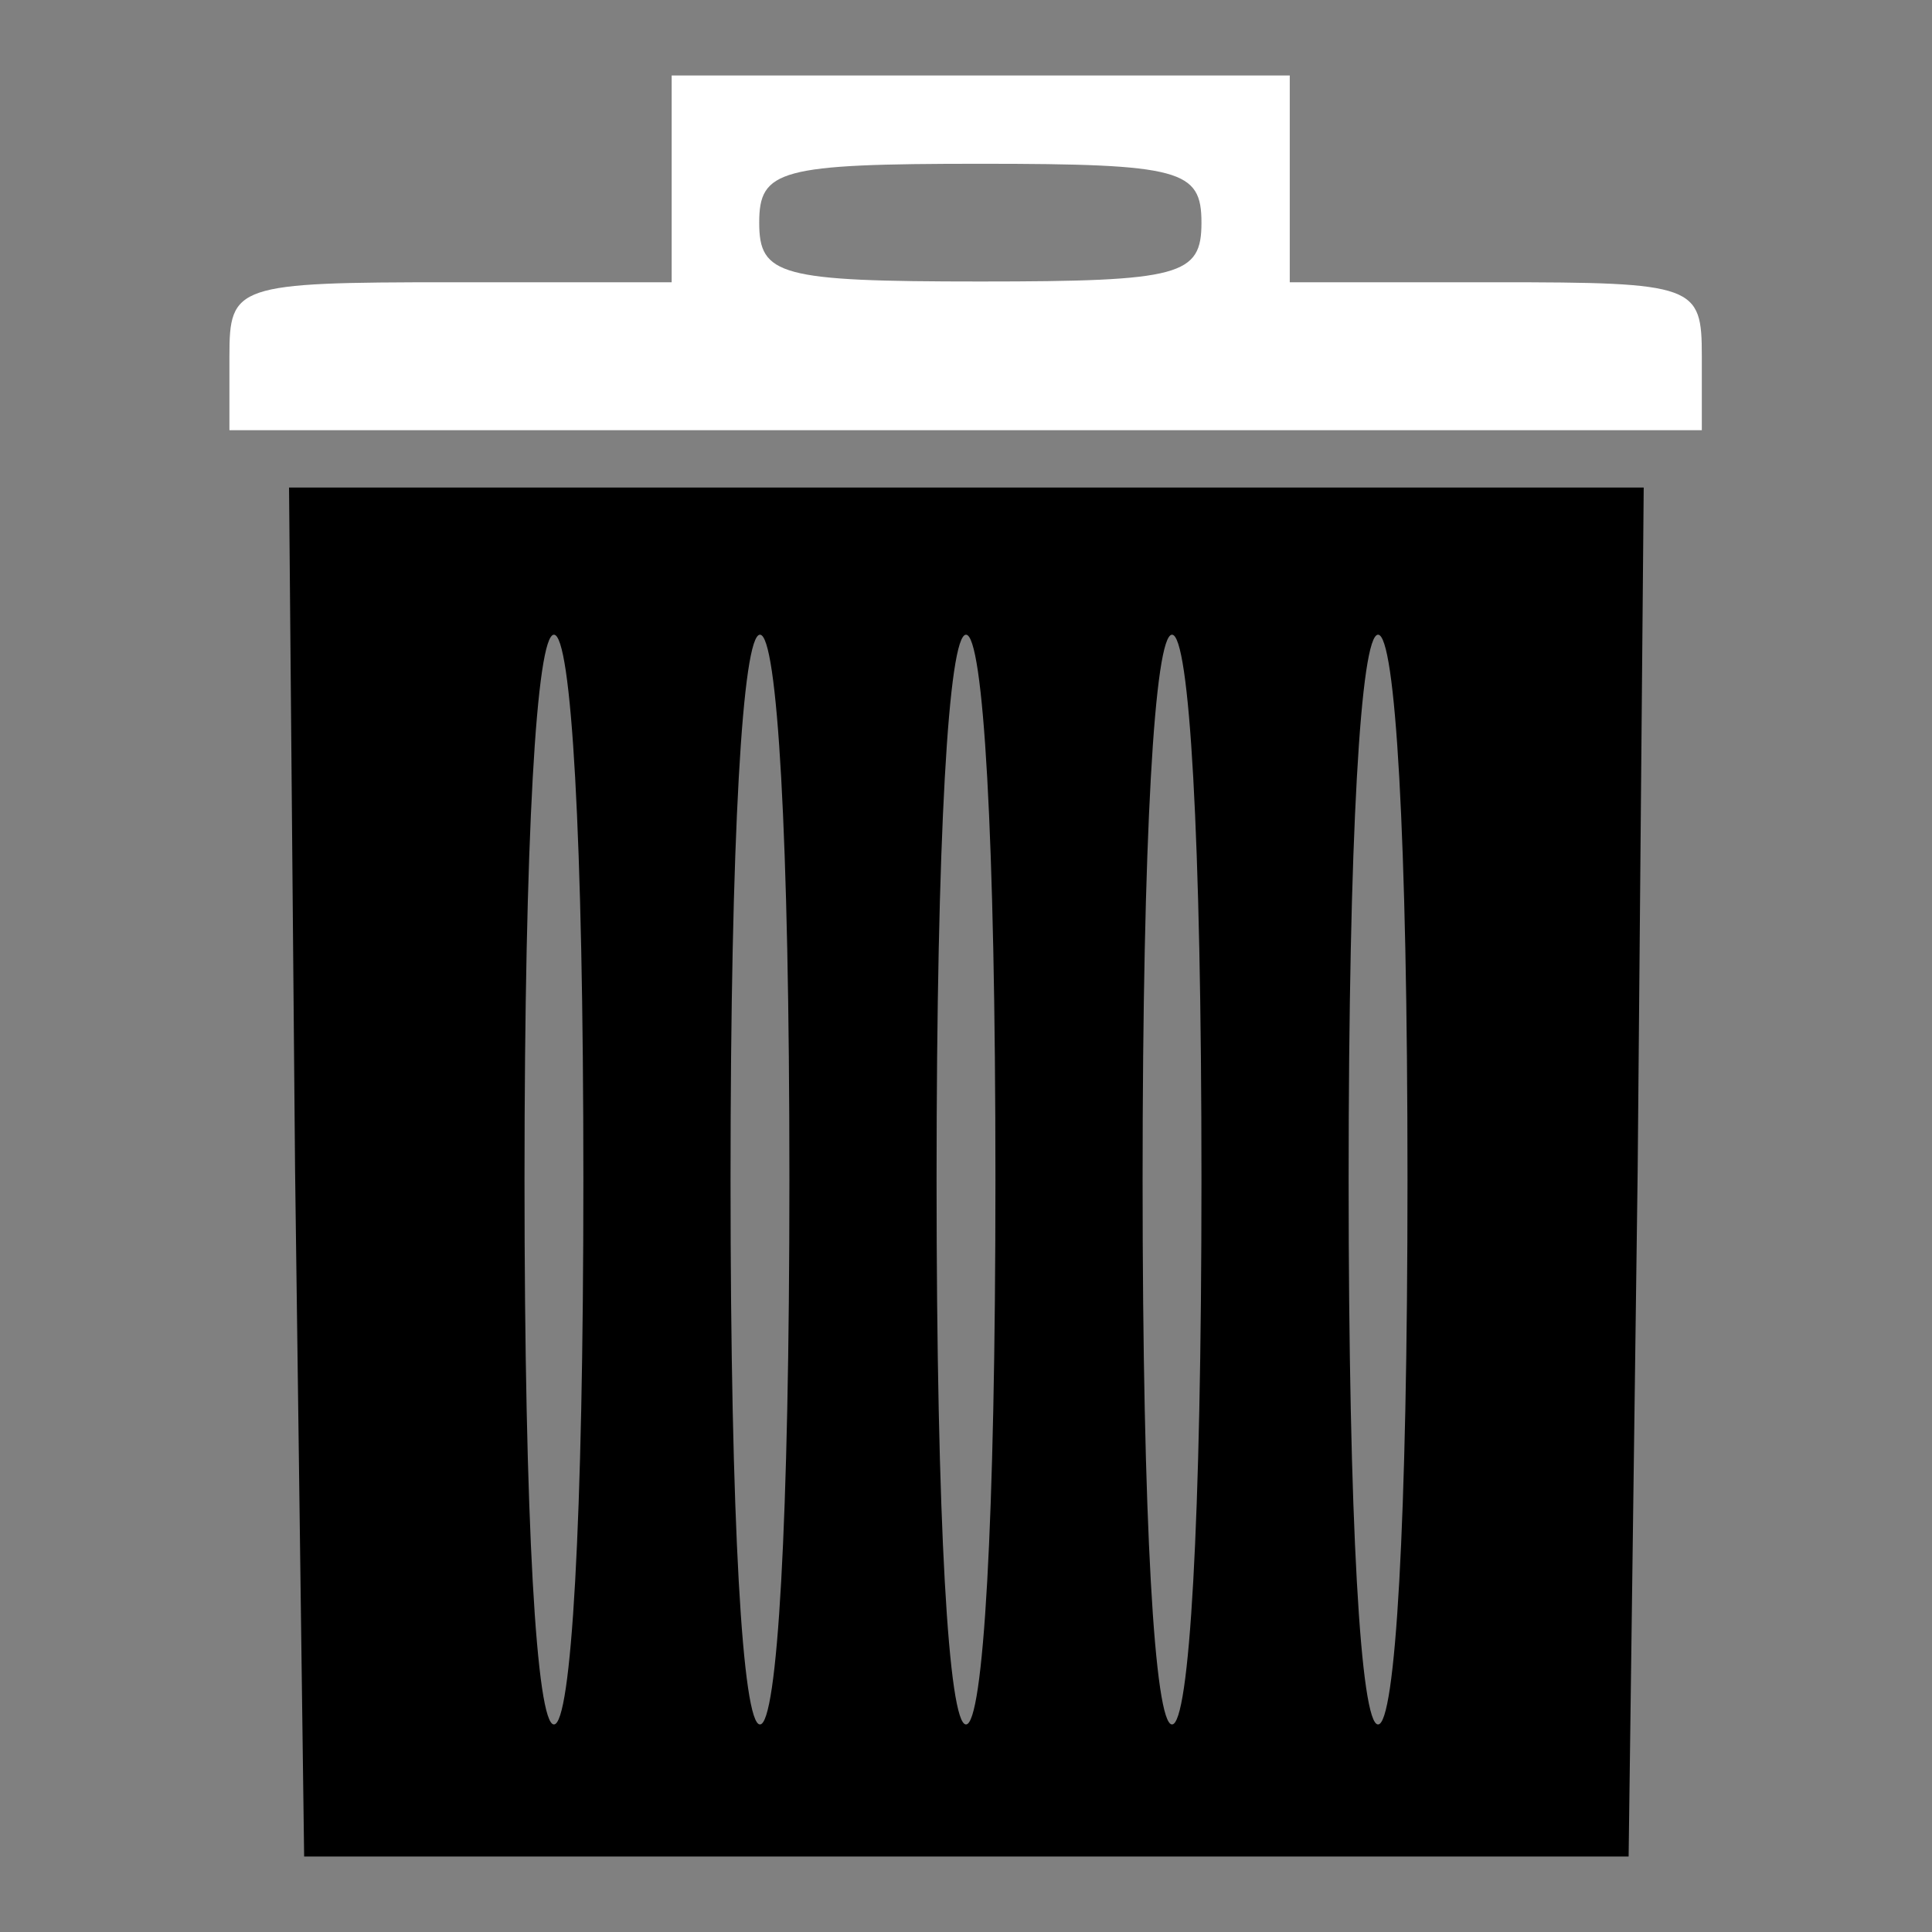 <svg version="1.1" xmlns="http://www.w3.org/2000/svg" xmlns:xlink="http://www.w3.org/1999/xlink" x="0px" y="0px" viewBox="0 0 256 256" enable-background="new 0 0 256 256" xml:space="preserve"><rect x="0" y="0" width="256" height="256" fill="#808080" stroke="none"/><g><g><g><path fill="#ffffff" d="M89,23.7v13.7H59.7c-28.5,0-29.3,0.4-29.3,9.8v9.8H128h97.5v-9.8c0-9.4-0.8-9.8-27.3-9.8h-27.3V23.7V10h-41H89V23.7z M159.2,29.5c0,7-2.7,7.8-29.3,7.8s-29.3-0.8-29.3-7.8c0-7,2.7-7.8,29.3-7.8S159.2,22.5,159.2,29.5z"/><path fill="#000000" d="M39.1,155.1l1.2,90.9H128h87.8l1.2-90.9l0.8-90.5H128H38.3L39.1,155.1z M77.3,156.3c0,45.6-1.6,72.2-3.9,72.2c-2.3,0-3.9-26.5-3.9-72.2c0-45.6,1.6-72.2,3.9-72.2C75.7,84.1,77.3,110.6,77.3,156.3z M104.6,156.3c0,45.6-1.6,72.2-3.9,72.2c-2.3,0-3.9-26.5-3.9-72.2c0-45.6,1.6-72.2,3.9-72.2C103,84.1,104.6,110.6,104.6,156.3z M131.9,156.3c0,45.6-1.6,72.2-3.9,72.2s-3.9-26.5-3.9-72.2c0-45.6,1.6-72.2,3.9-72.2S131.9,110.6,131.9,156.3z M159.2,156.3c0,45.6-1.6,72.2-3.9,72.2c-2.3,0-3.9-26.5-3.9-72.2c0-45.6,1.6-72.2,3.9-72.2C157.6,84.1,159.2,110.6,159.2,156.3z M186.5,156.3c0,45.6-1.6,72.2-3.9,72.2c-2.3,0-3.9-26.5-3.9-72.2c0-45.6,1.6-72.2,3.9-72.2S186.5,110.6,186.5,156.3z"/></g></g></g></svg>